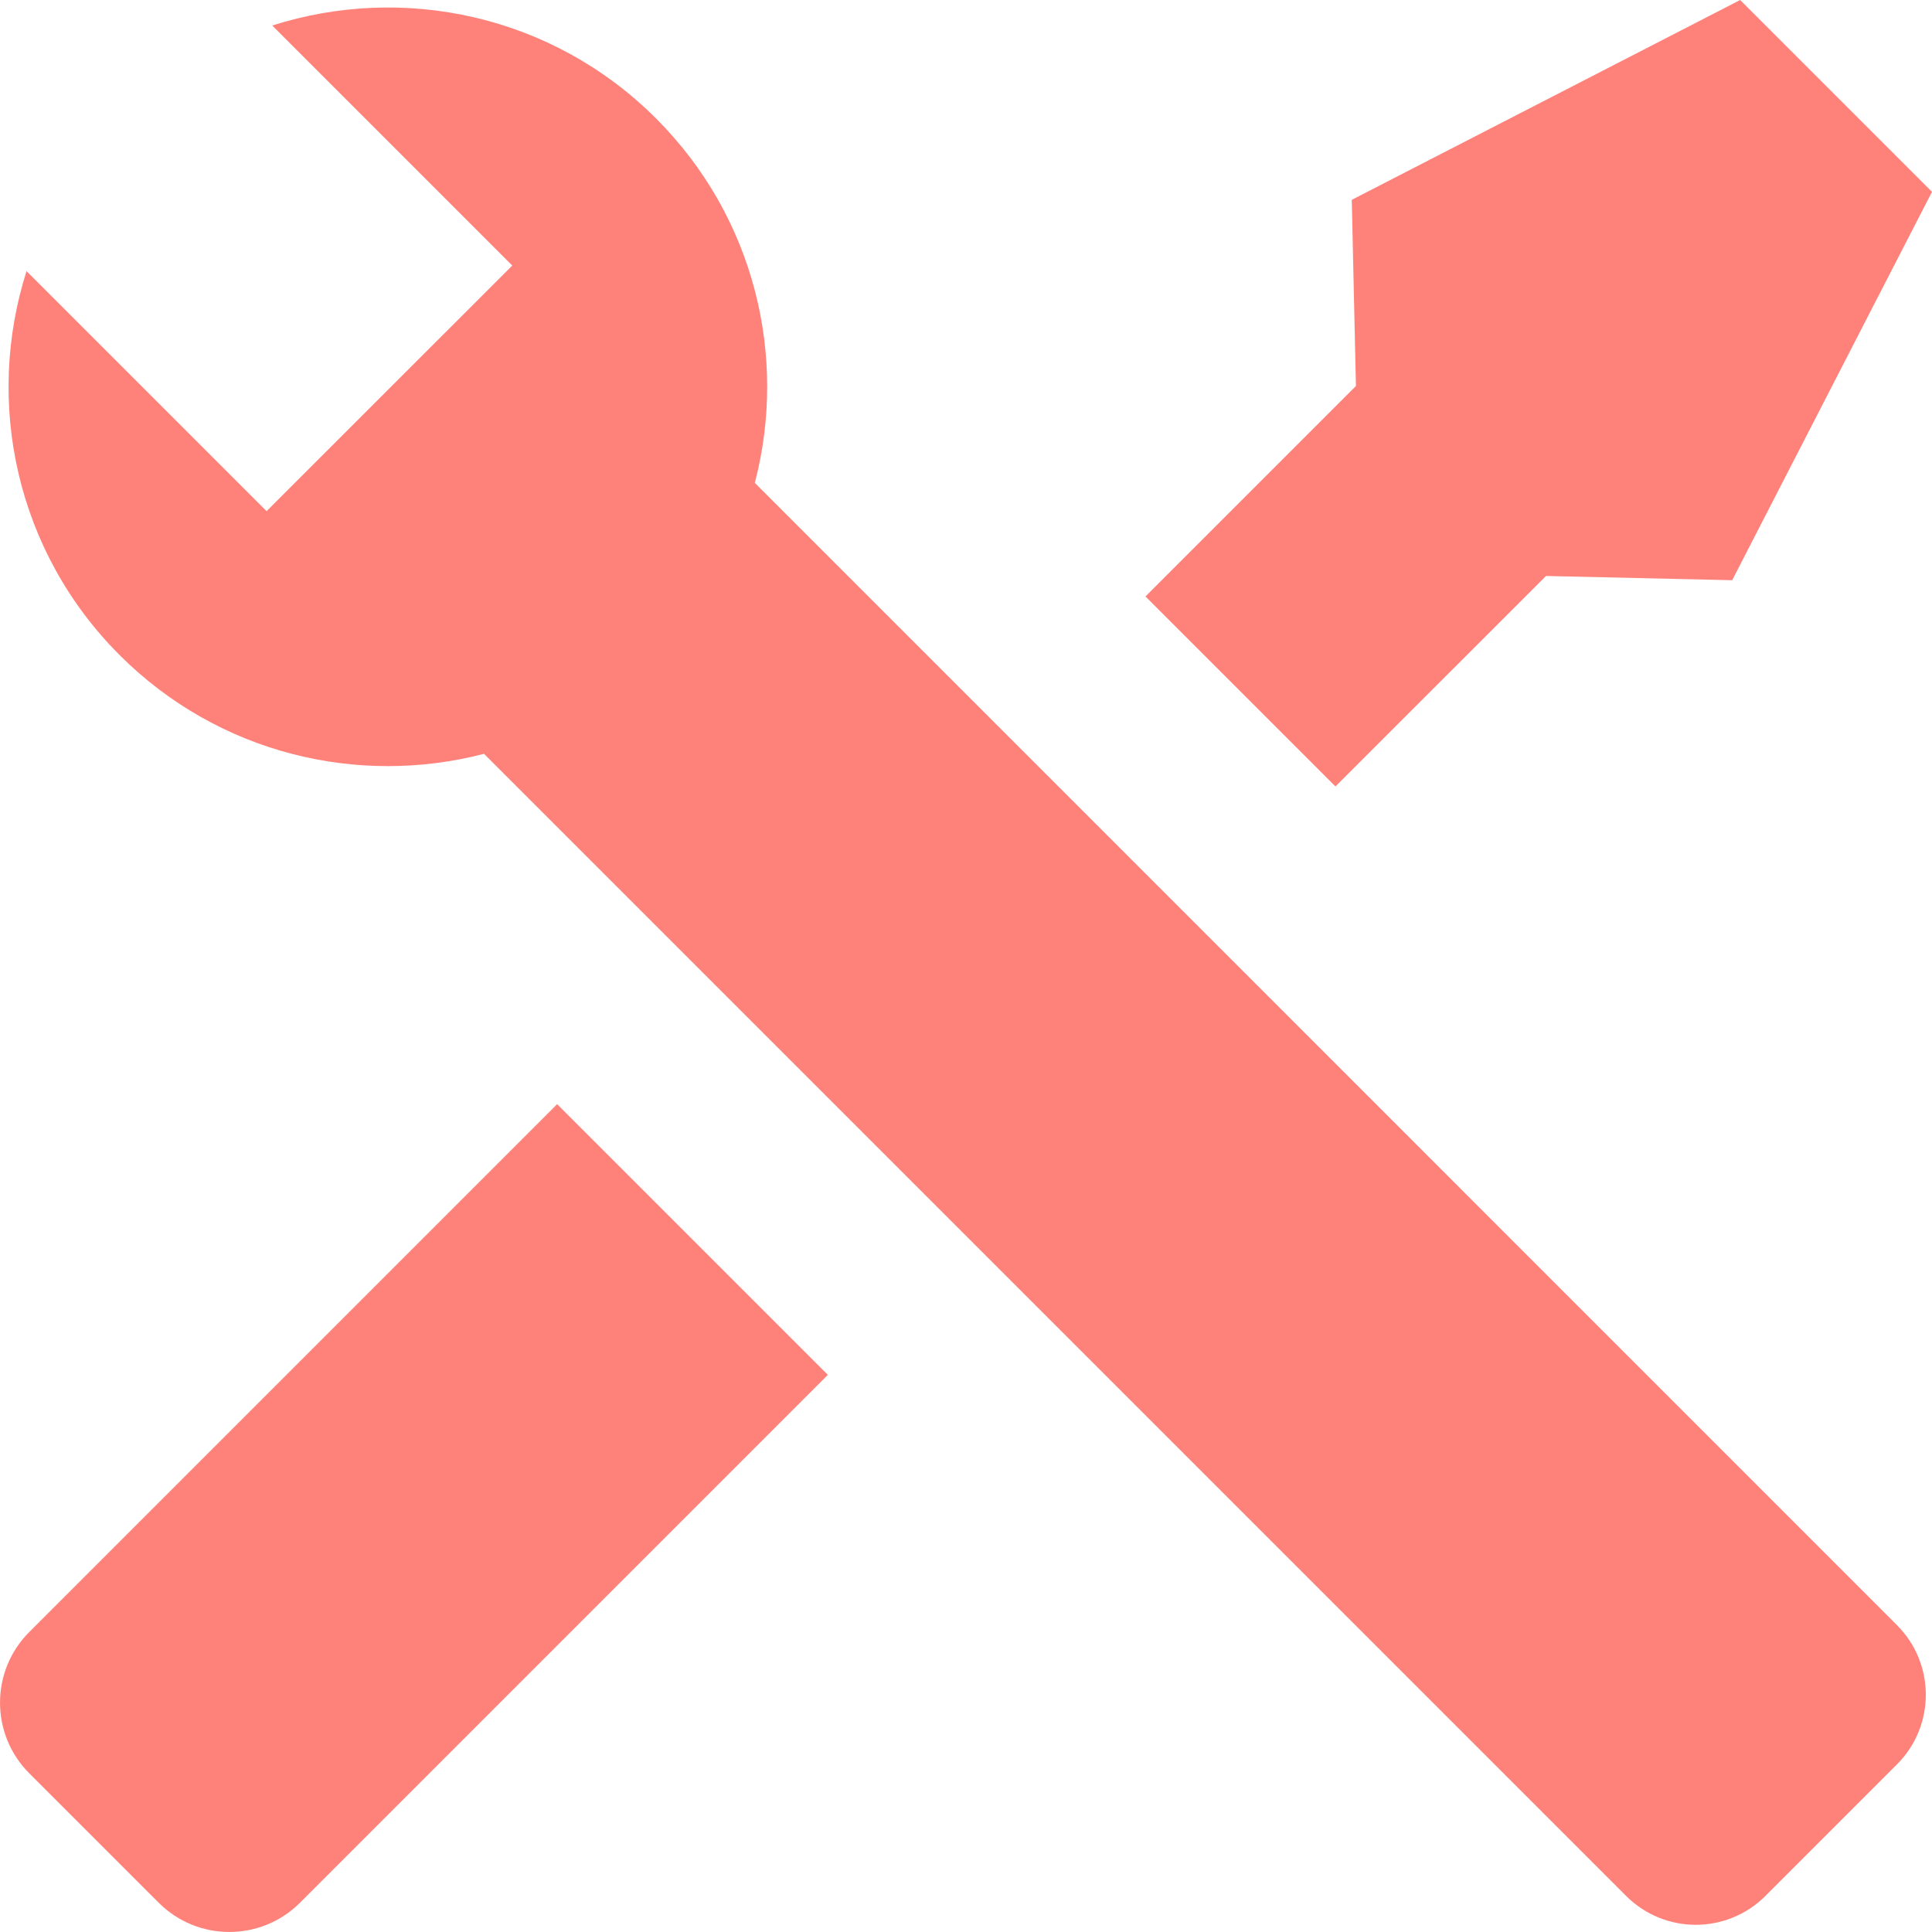 <?xml version="1.0" encoding="utf-8"?>
<!-- Generator: Adobe Illustrator 24.1.1, SVG Export Plug-In . SVG Version: 6.00 Build 0)  -->
<svg version="1.1" id="Layer_1" xmlns="http://www.w3.org/2000/svg" xmlns:xlink="http://www.w3.org/1999/xlink" x="0px" y="0px"
	 viewBox="0 0 190.76 190.76" style="enable-background:new 0 0 190.76 190.76;" xml:space="preserve">
<style type="text/css">
	.st0{fill:#FF827A;}
</style>
<g>
	<g>
		<path class="st0" d="M74.53,47.68c3.25-12.44,0-26.23-9.75-35.98C54.53,1.45,39.81-1.61,26.88,2.52l23.7,23.7L26.32,50.47
			l-23.7-23.7C-1.5,39.7,1.55,54.42,11.81,64.68c9.75,9.75,23.54,12.99,35.98,9.75L160.56,187.2c3.8,3.8,9.95,3.8,13.75,0
			l12.99-12.99c3.8-3.8,3.8-9.95,0-13.75L74.53,47.68z"/>
	</g>
	<g>
		<path class="st0" d="M2.89,161.14c-3.85,3.85-3.85,10.1,0,13.95l12.78,12.78c3.85,3.85,10.1,3.85,13.95,0l52.12-52.12
			l-26.73-26.73L2.89,161.14z"/>
	</g>
	<g>
		<polygon class="st0" points="131.86,77.65 152.65,56.87 171.03,57.29 190.76,18.94 171.82,0 133.47,19.73 133.88,38.11 
			113.1,58.89 		"/>
	</g>
</g>
</svg>
